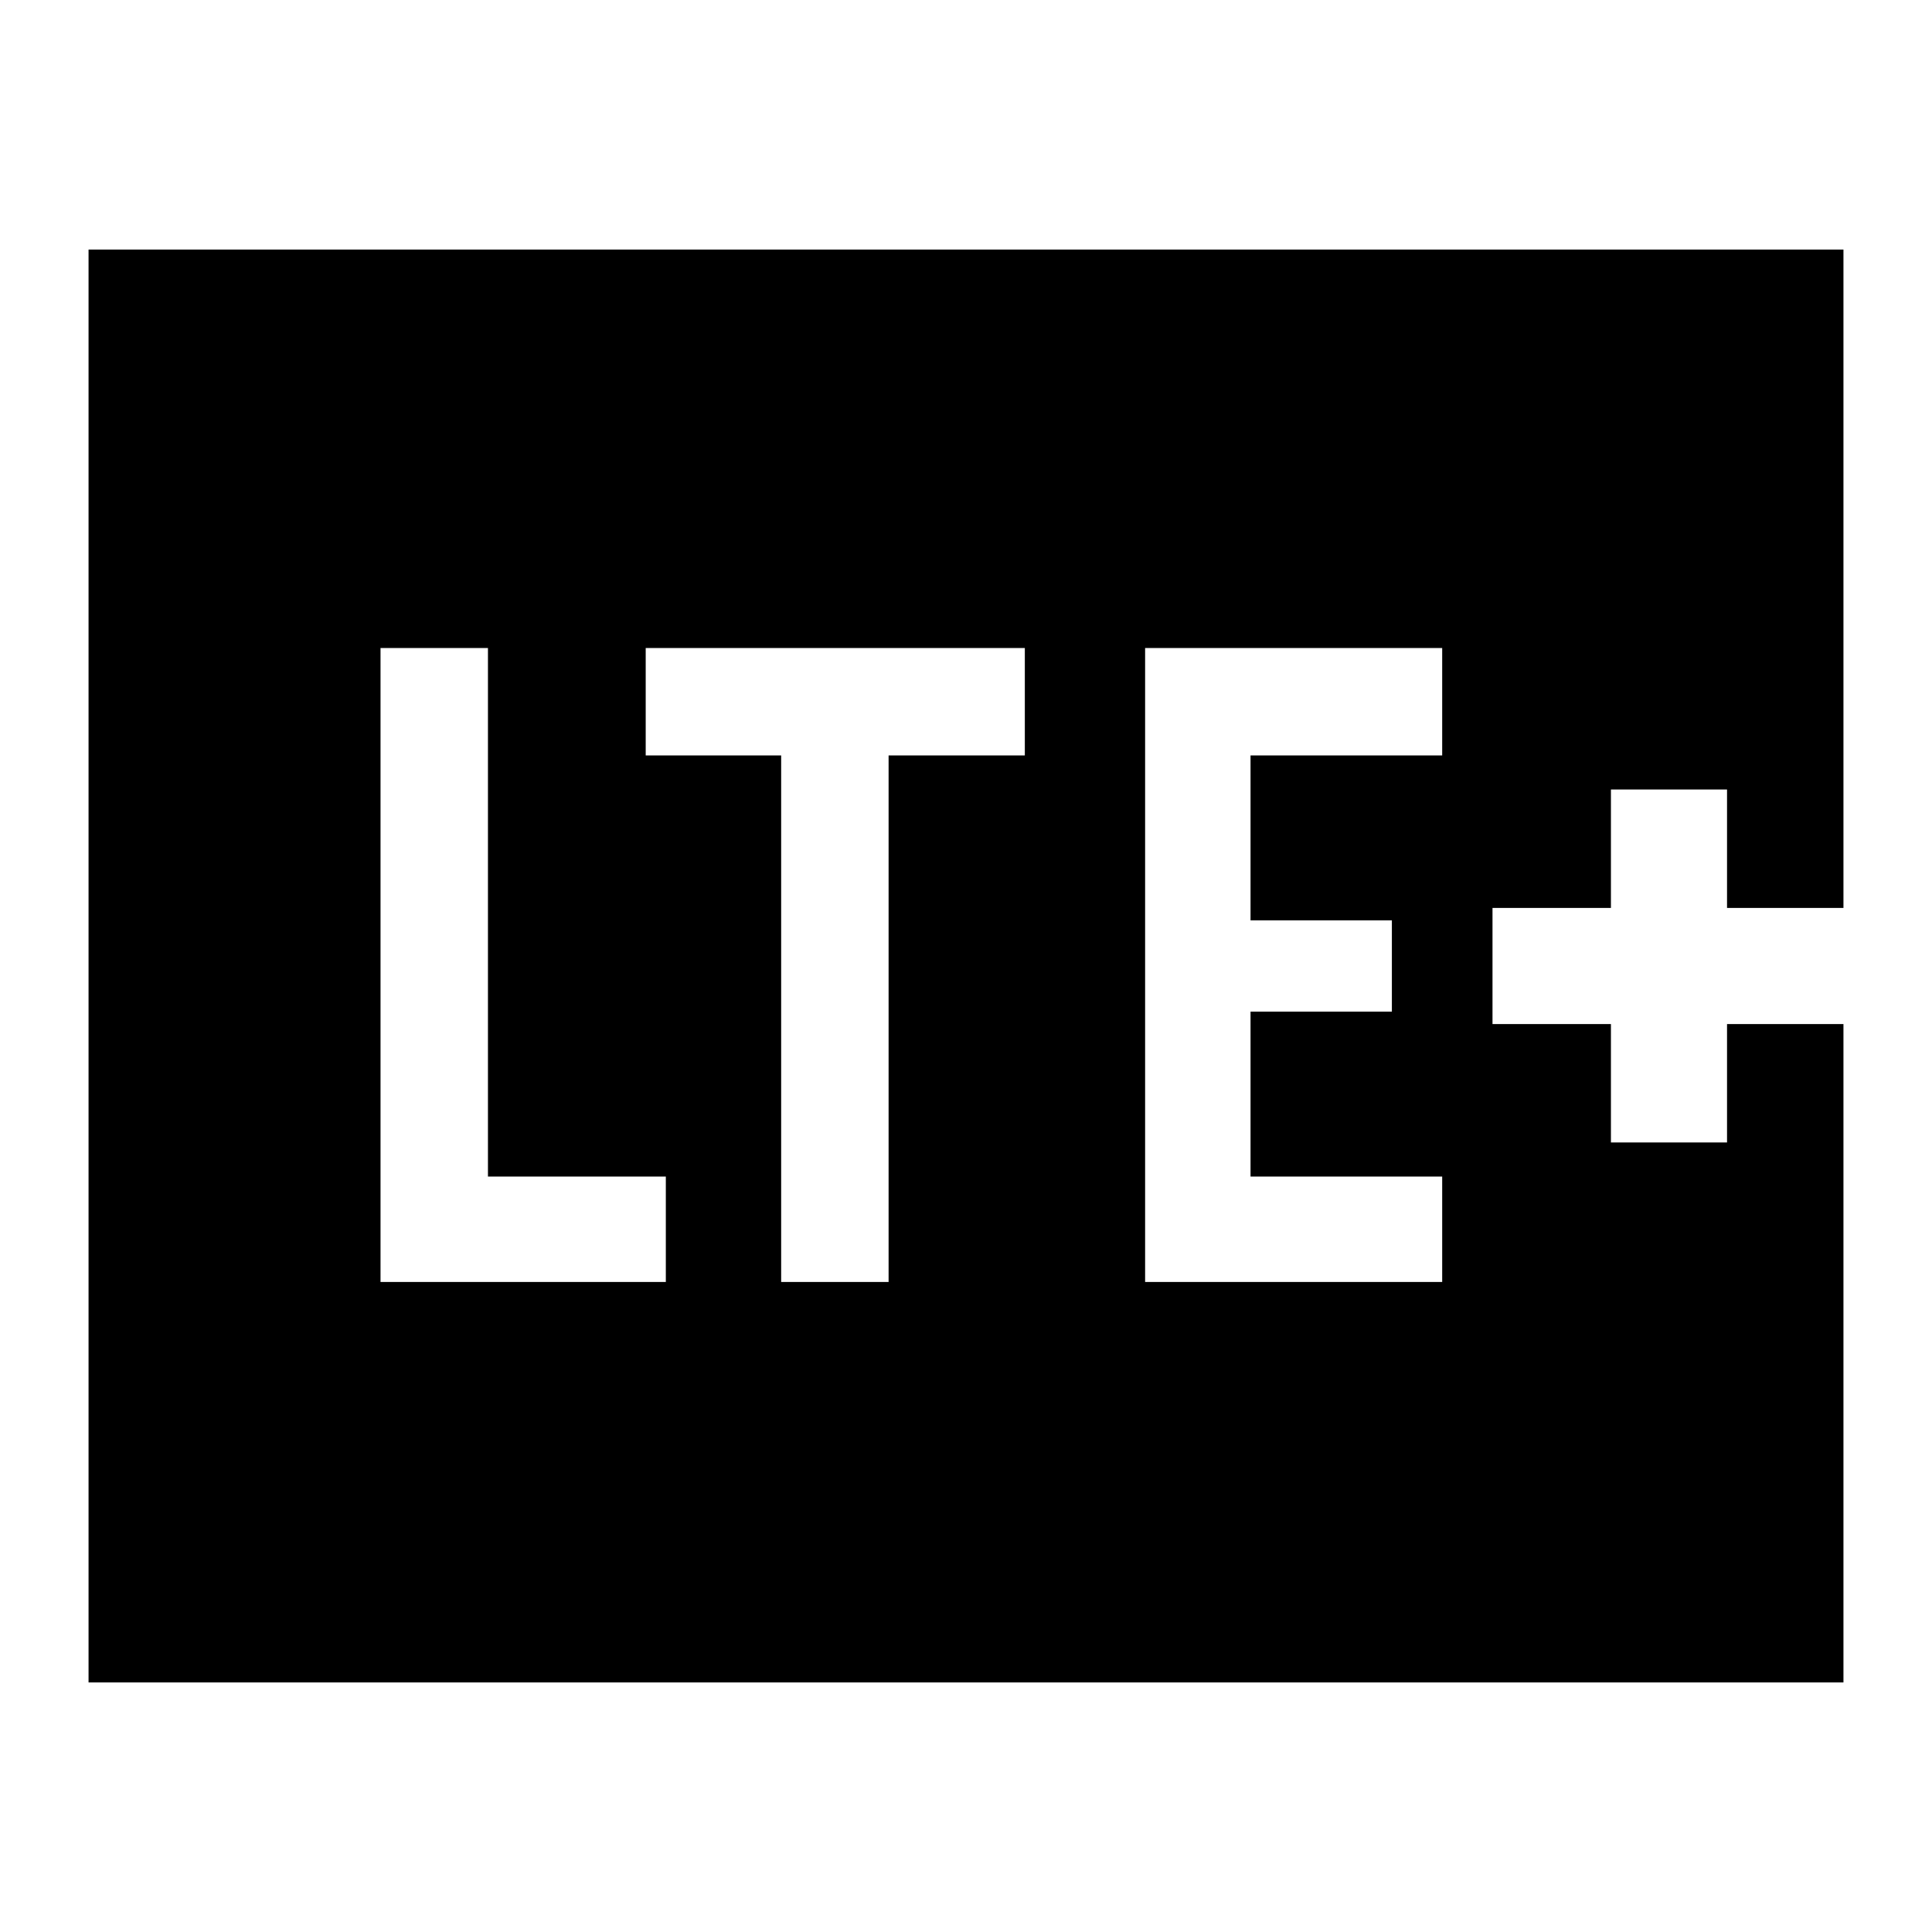 <svg xmlns="http://www.w3.org/2000/svg" height="48" viewBox="0 96 960 960" width="48"><path d="M189.079 732.999h141.768v-52.383h-88.385V418.001h-53.383v314.998Zm199.076 0h53.383V471.384h67.693v-53.383H320.847v53.383h67.308v261.615Zm180.845 0h147.614v-52.383h-95.231v-81.924h70.231v-45.384h-70.231v-81.924h95.231v-53.383H569v314.998Zm-524.999 199V220.001H916v327.153h-57.847v-58.846h-57.691v58.846h-58.847v57.692h58.847v58.846h57.691v-58.846h57.847v327.153H44.001Z"/></svg>